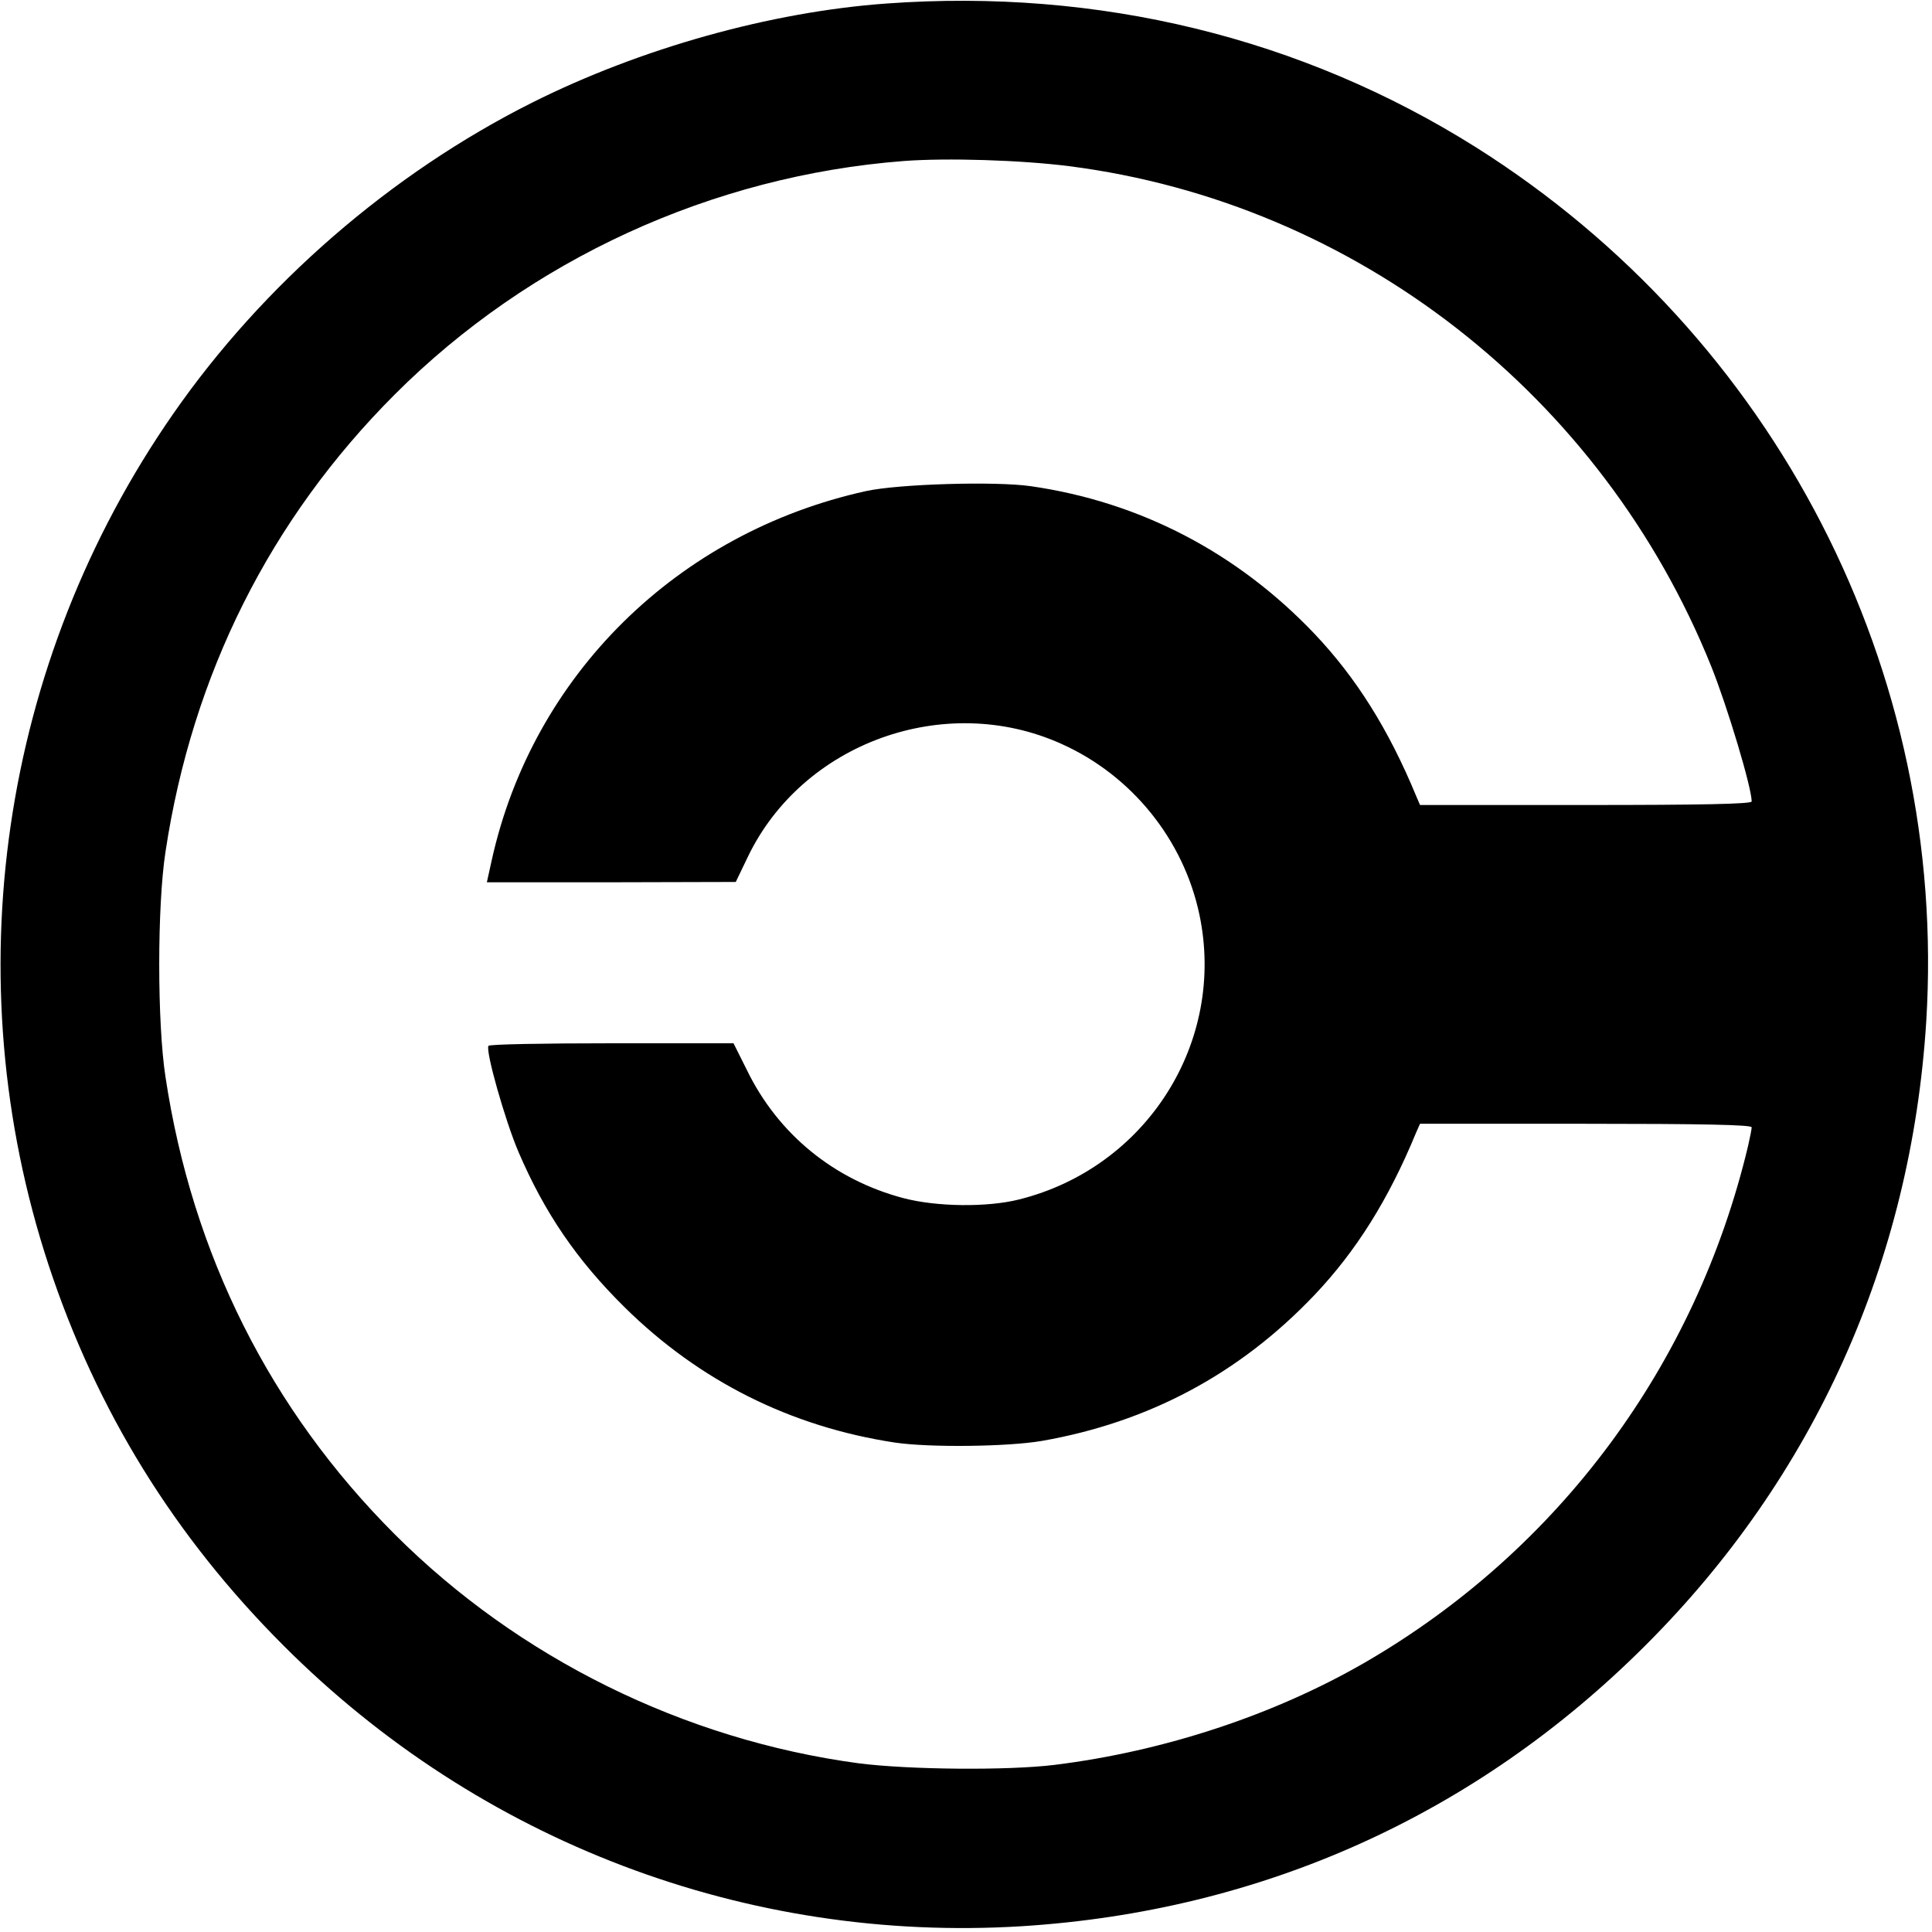 <svg version="1" xmlns="http://www.w3.org/2000/svg" width="800" height="800" viewBox="0 0 600 600"><path d="M275.2 1.1c-35.9 2.6-76.3 13.9-110 30.8-43.8 22-83.4 56.3-111.4 96.6-53.7 77.2-68 175.4-38.7 264.4C30 438.1 54.2 477.2 88 511c60.9 61 143.9 92.5 229.4 87.2 74.5-4.7 141-34.6 193.6-87.2 52.4-52.3 82.5-119.3 87.2-193.6 6.8-109-46.8-213-139.9-271.7-54.1-34-117.1-49.4-183.1-44.6zM332 51.6c89 11.4 165.6 71.1 199.5 155.5 5 12.5 12.5 37.5 12.5 41.8 0 .8-16 1.1-51.5 1.1H441l-1.2-2.8c-8.6-20.8-18.7-36.8-31.6-50.4-24-25.2-54.1-40.9-88-45.8-11-1.6-41.1-.7-51.2 1.5-58.6 12.9-103.6 57.2-116.3 114.7l-1.5 6.8h38.6l38.7-.1 3.7-7.7c17-35.5 61.2-51.5 97.4-35.2 21.9 9.8 38 29.8 42.9 53.1 8.3 39.5-16.4 78.5-56 88.4-9.9 2.5-25.6 2.3-35.9-.4-21.6-5.7-39-19.9-48.7-39.9l-4.1-8.2H190c-20.8 0-38.1.3-38.3.8-1 1.5 5.2 23.3 9.3 32.9 8.1 18.9 18.1 33.6 33 48.3 23.2 22.9 51.6 37.1 83.9 42 10.8 1.6 35 1.3 45.6-.5 33.2-5.8 61.4-20.8 84.7-45.3 12.9-13.6 23-29.6 31.6-50.5l1.2-2.7h51.5c35.5 0 51.5.3 51.5 1.1 0 .5-.5 3.1-1.1 5.7-16.2 68.1-58.8 125.6-119 160.5-28.2 16.3-62.4 27.6-96.4 31.8-14.6 1.8-45.4 1.5-60.9-.5-54.2-7.3-105.6-32.7-144-71.1-38.7-38.7-62.9-87-71.2-142-2.6-16.8-2.6-53.2 0-70 8.3-55 32.5-103.3 71.2-142 41.9-41.9 98.5-67.9 158.1-72.5 13.5-1 36.2-.3 51.3 1.6z"/></svg>